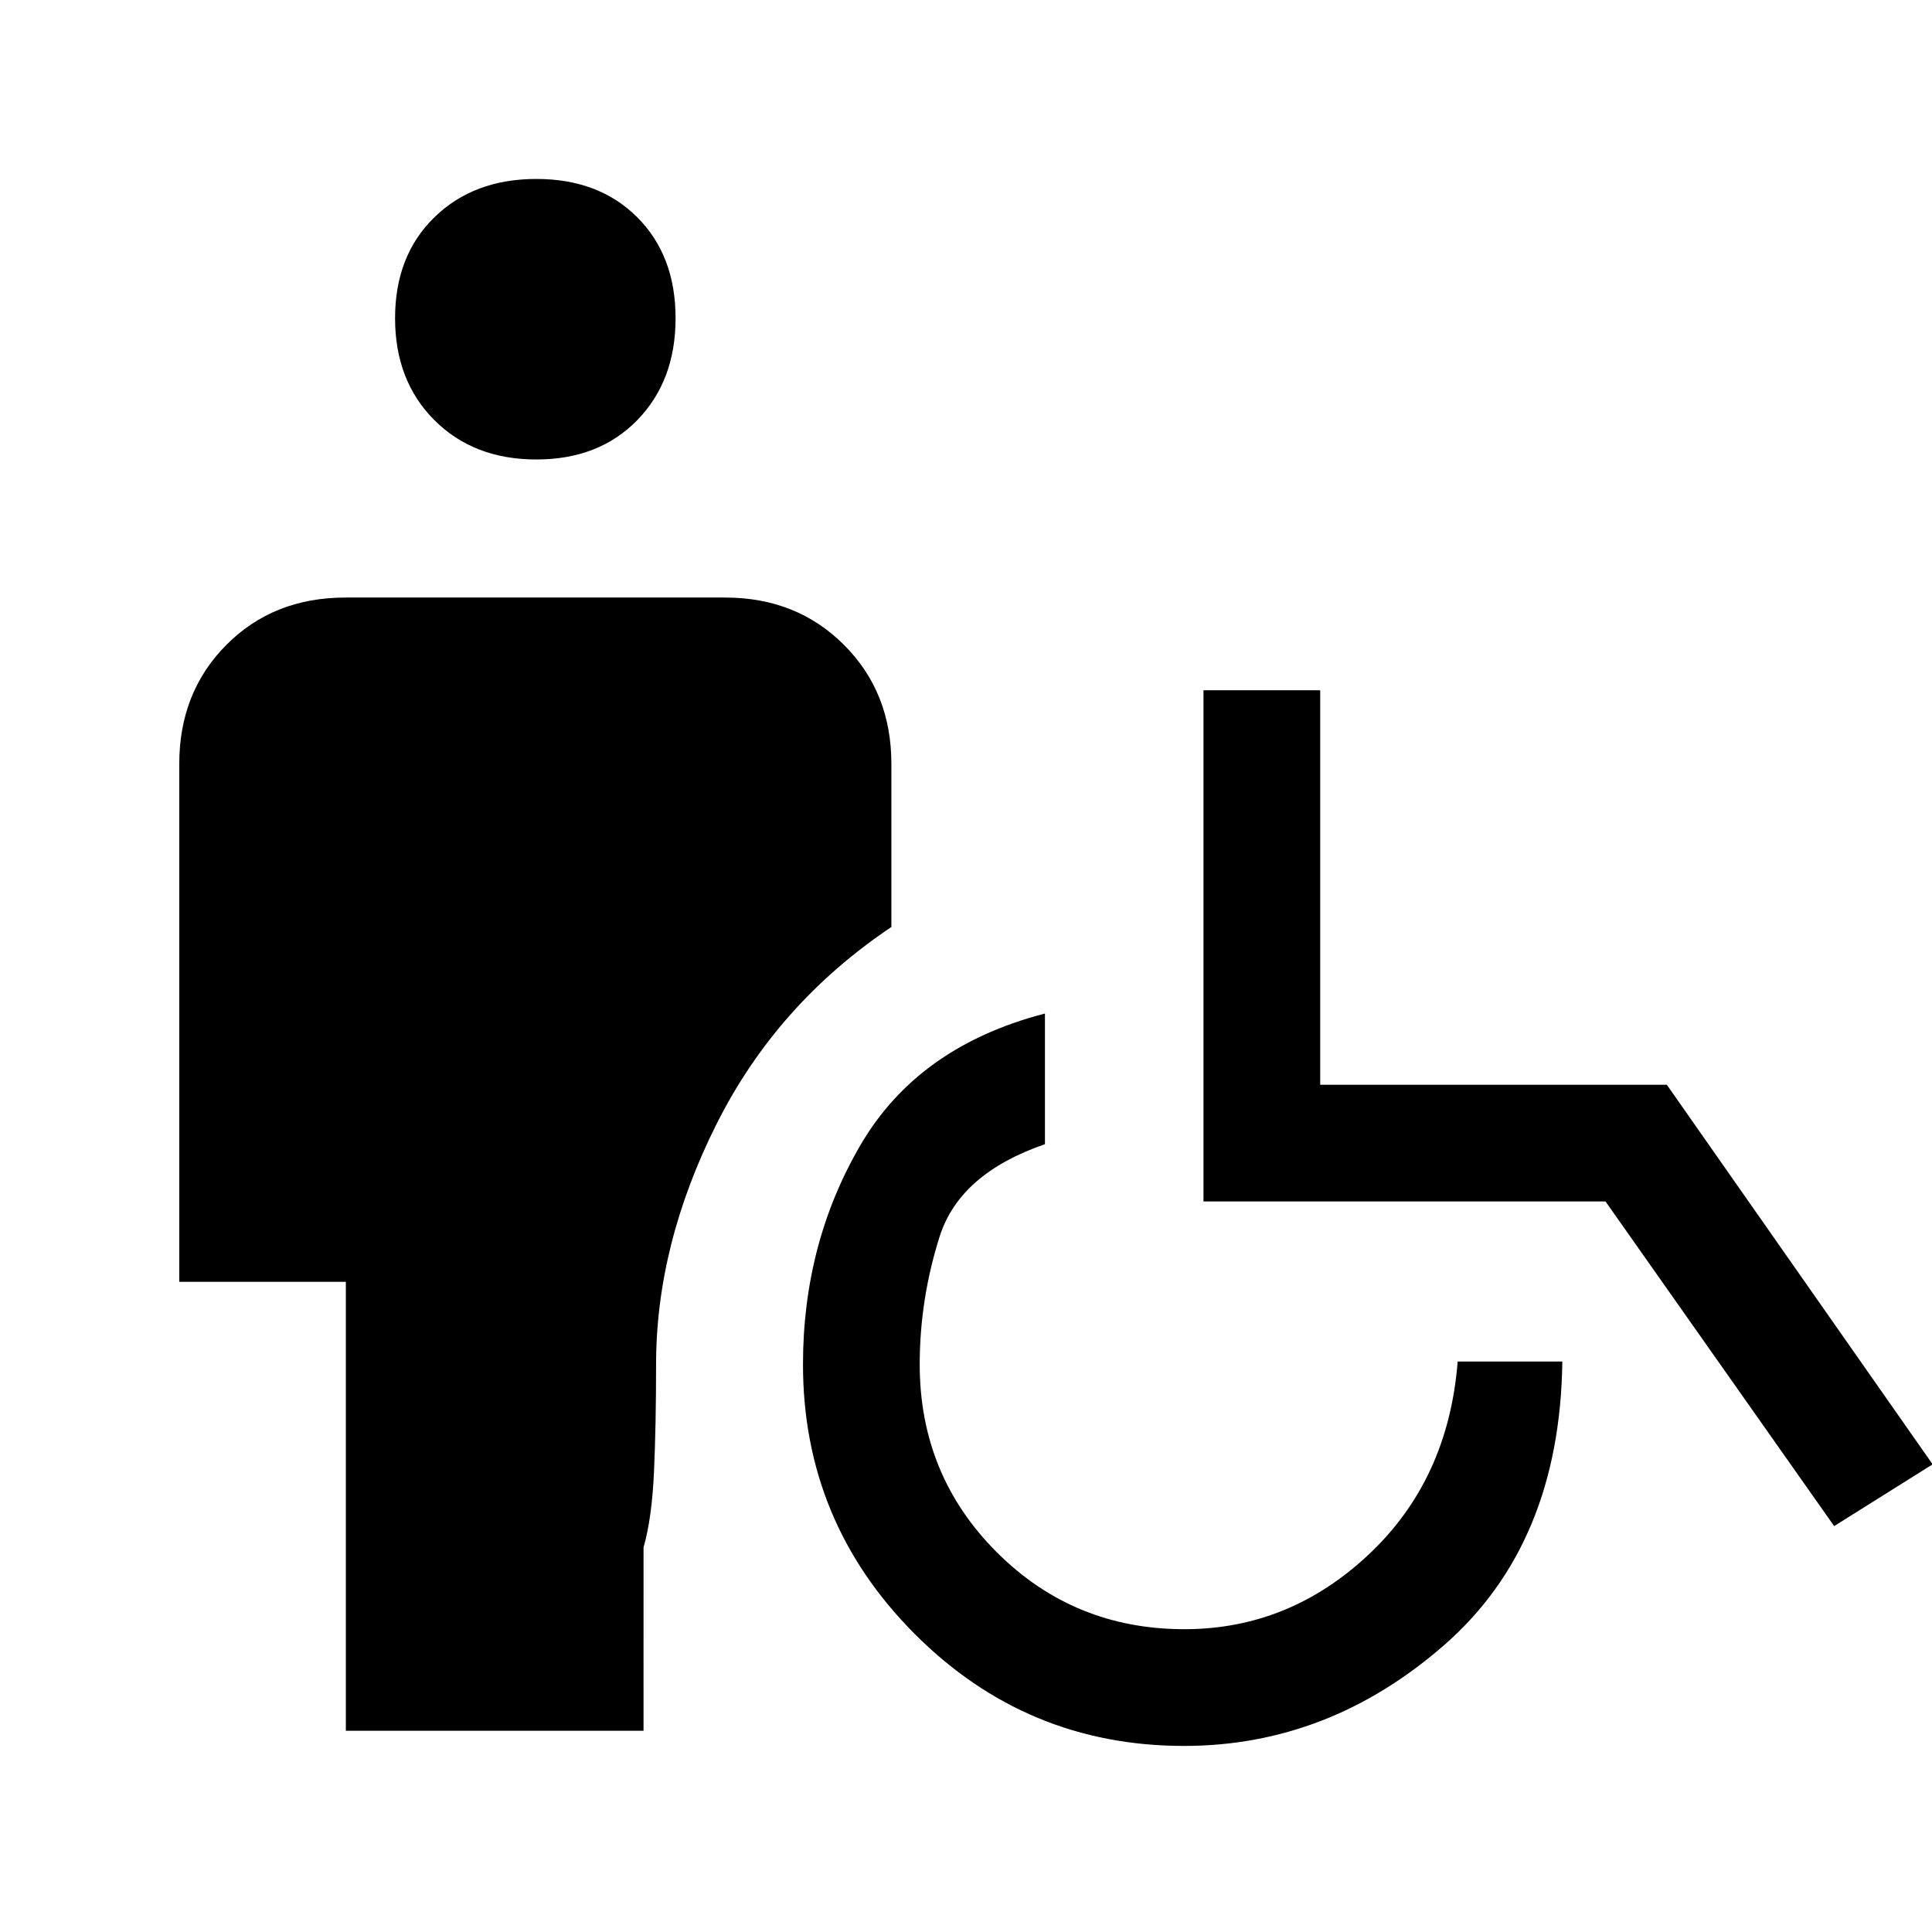 <svg xmlns="http://www.w3.org/2000/svg" height="20" viewBox="0 -960 960 960" width="20"><path d="M266.5-731.69q-31.12 0-50.65-19.54-19.54-19.54-19.54-50.65t19.54-50.15q19.53-19.05 50.65-19.05 31.11 0 50.15 19.05 19.04 19.04 19.04 50.15t-19.04 50.65q-19.04 19.54-50.15 19.54ZM171.85-100v-223.08H89.08v-257.38q0-35.55 23.38-59.08 23.39-23.54 59.23-23.54h188.62q35.54 0 59.08 23.54 23.53 23.53 23.53 59.08v81.08q-56.92 38.15-86.92 98-30 59.84-30 119.38 0 30.23-1.04 53.35-1.04 23.11-5.19 37.57V-100H171.85Zm416.46 7.54q-78.31 0-133.81-55.66T399-282q0-60.15 28.62-109.12 28.61-48.96 91.61-65.26v64.92q-42.38 14.61-52.31 45.84Q457-314.38 457-282q0 55 38.27 93.27 38.27 38.27 93.27 38.27 52.08 0 91.61-37.16 39.54-37.15 44.16-95.84h52q-1.16 90.54-58.57 140.77-57.42 50.23-129.43 50.23Zm323.07-109.23L797.77-363H598v-254h58v196h172.23l132.08 188.62-48.93 30.69Z"/></svg>